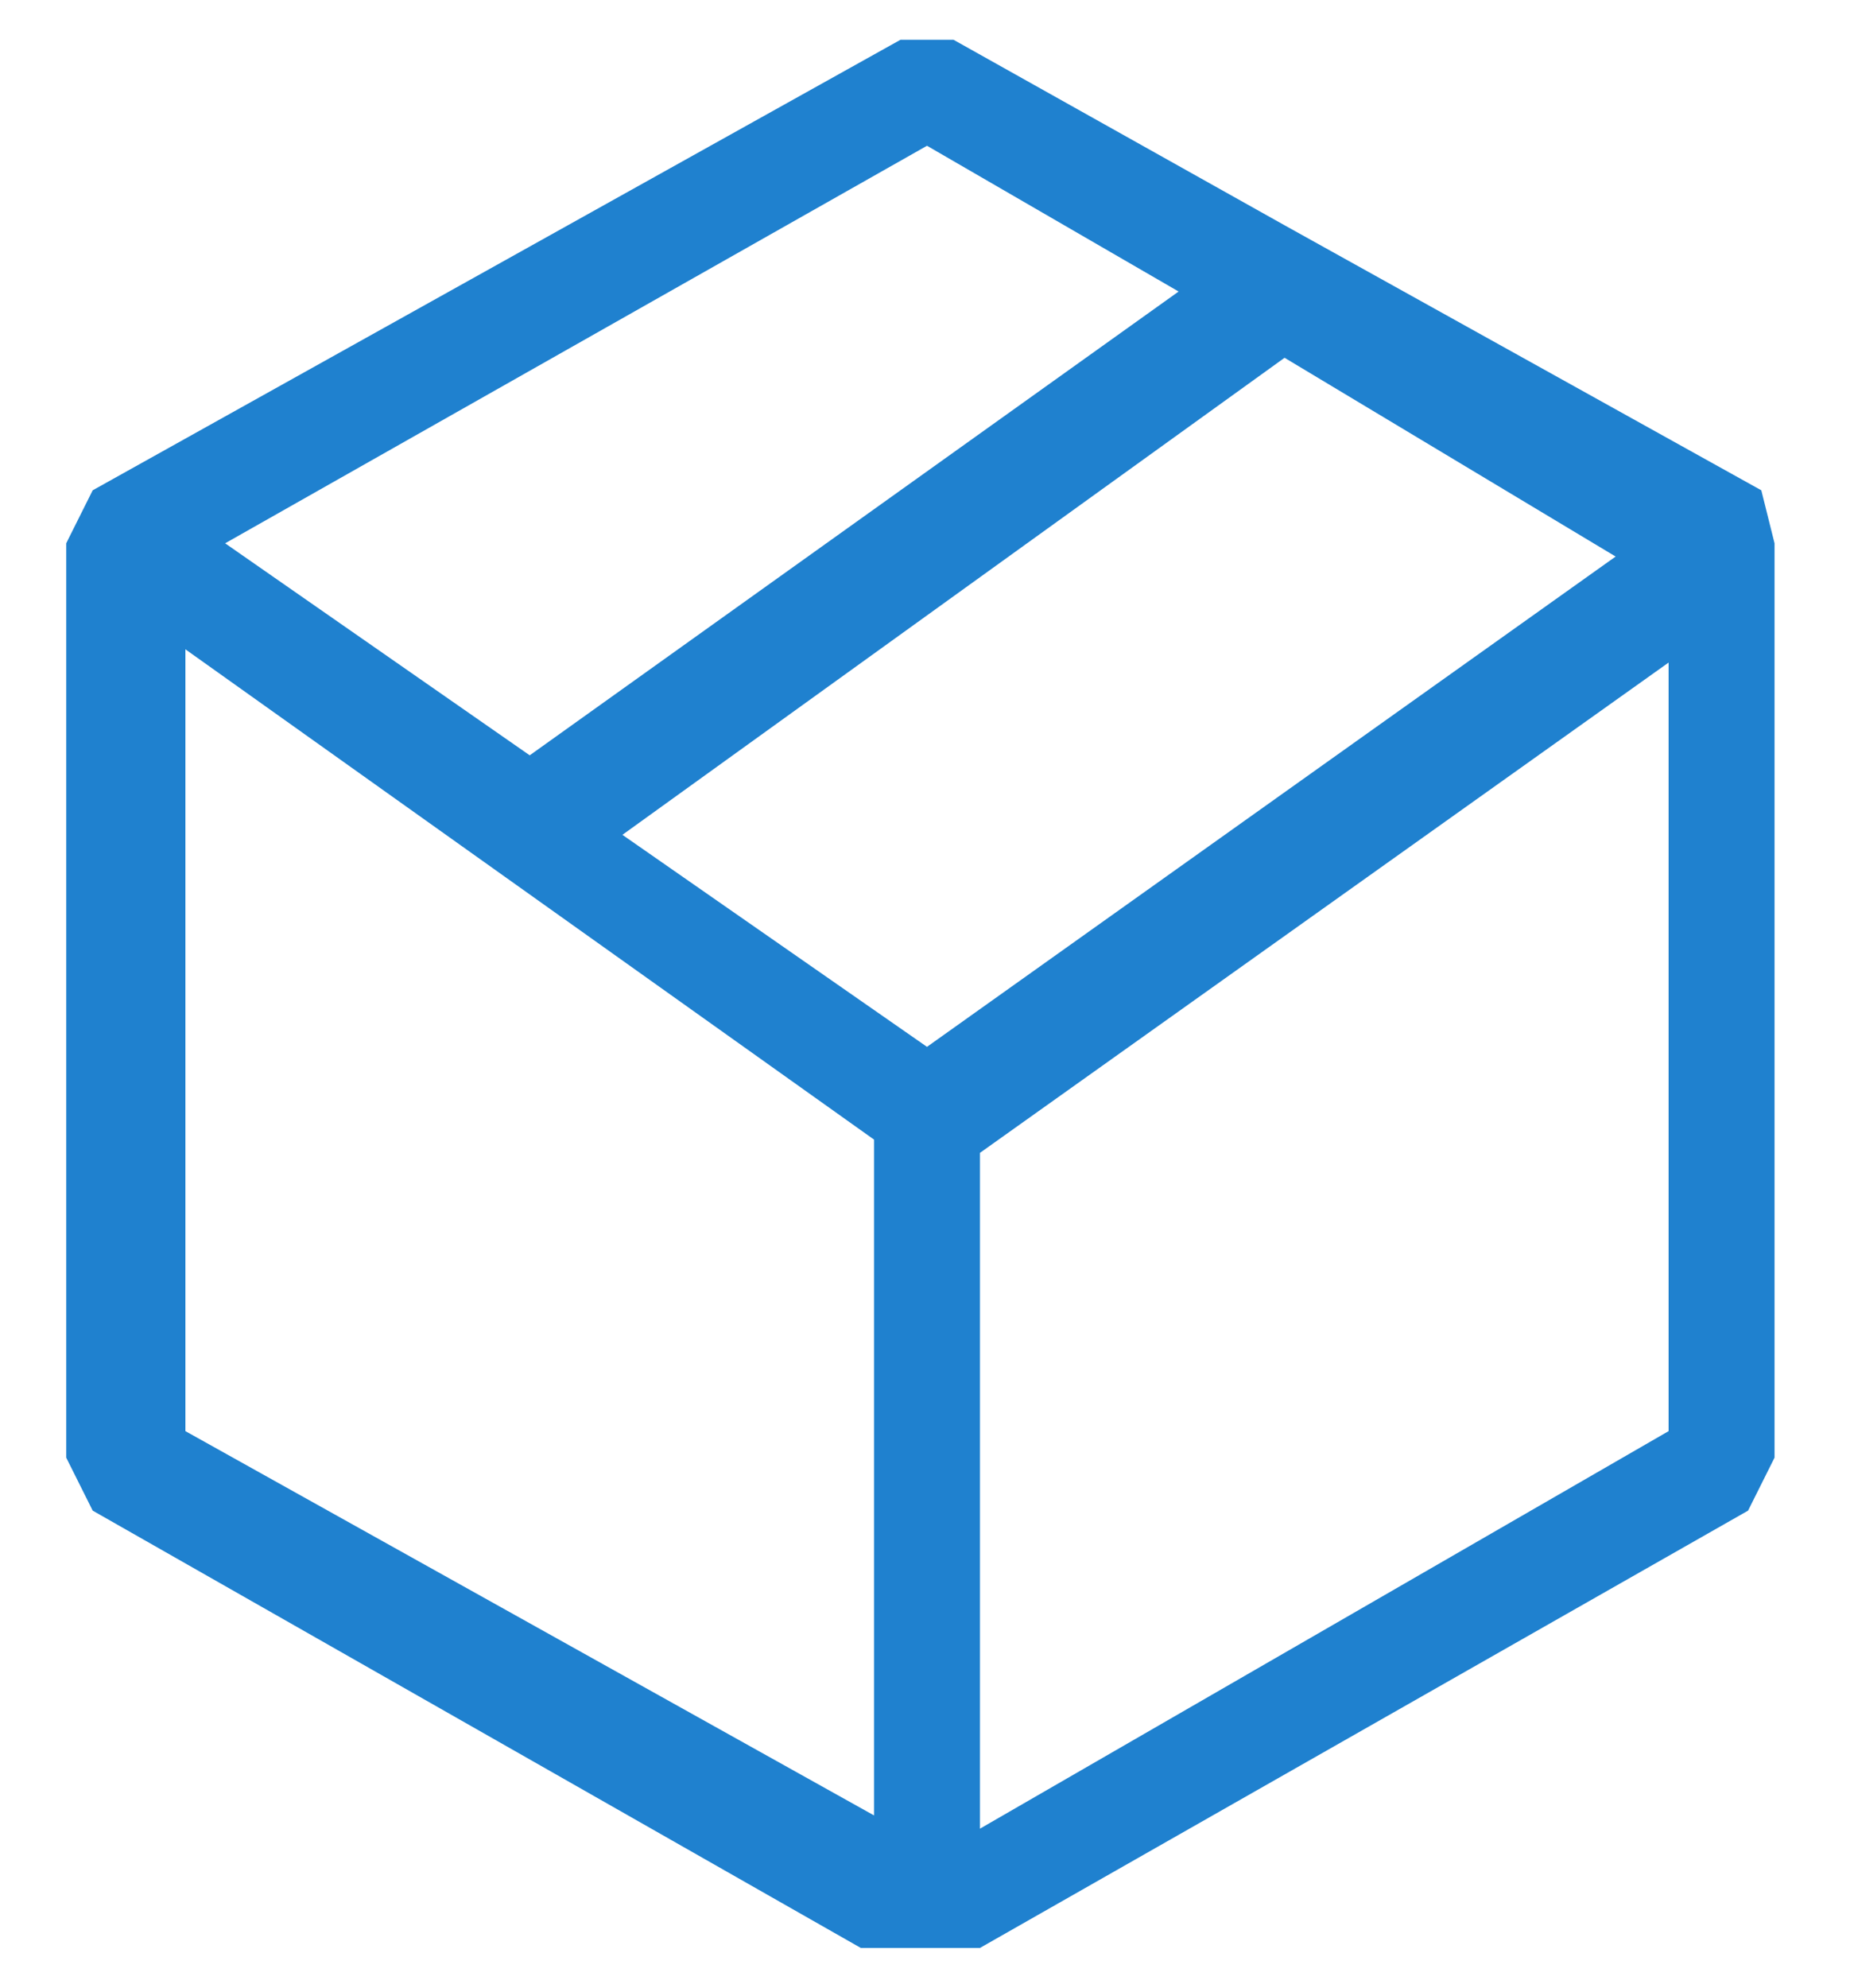 <?xml version="1.0" encoding="utf-8"?>
<!-- Generator: Adobe Illustrator 21.0.2, SVG Export Plug-In . SVG Version: 6.00 Build 0)  -->
<svg version="1.1" id="Layer_1" xmlns="http://www.w3.org/2000/svg" xmlns:xlink="http://www.w3.org/1999/xlink" x="0px" y="0px"
	 viewBox="0 0 14 15" style="enable-background:new 0 0 14 15;" xml:space="preserve">
<style type="text/css">
	.st0{fill:#1F81CF;}
</style>
<path class="st0" d="M13.3,3.7l-3.6-2L7.2,0.3H6.8L0.7,3.7L0.5,4.1V11l0.2,0.4l5.8,3.3h0.9l5.8-3.3l0.2-0.4V4.1L13.3,3.7z M7,7.9
	L4.7,6.3l5-3.6l2.5,1.5L7,7.9z M8.9,2.2L4,5.7L1.7,4.1l5.3-3L8.9,2.2z M1.4,10.8V4.9l5.2,3.7v5.1L1.4,10.8z M7.4,8.7L12.6,5v5.8
	l-5.2,3C7.4,13.8,7.4,8.7,7.4,8.7z"/>
</svg>
